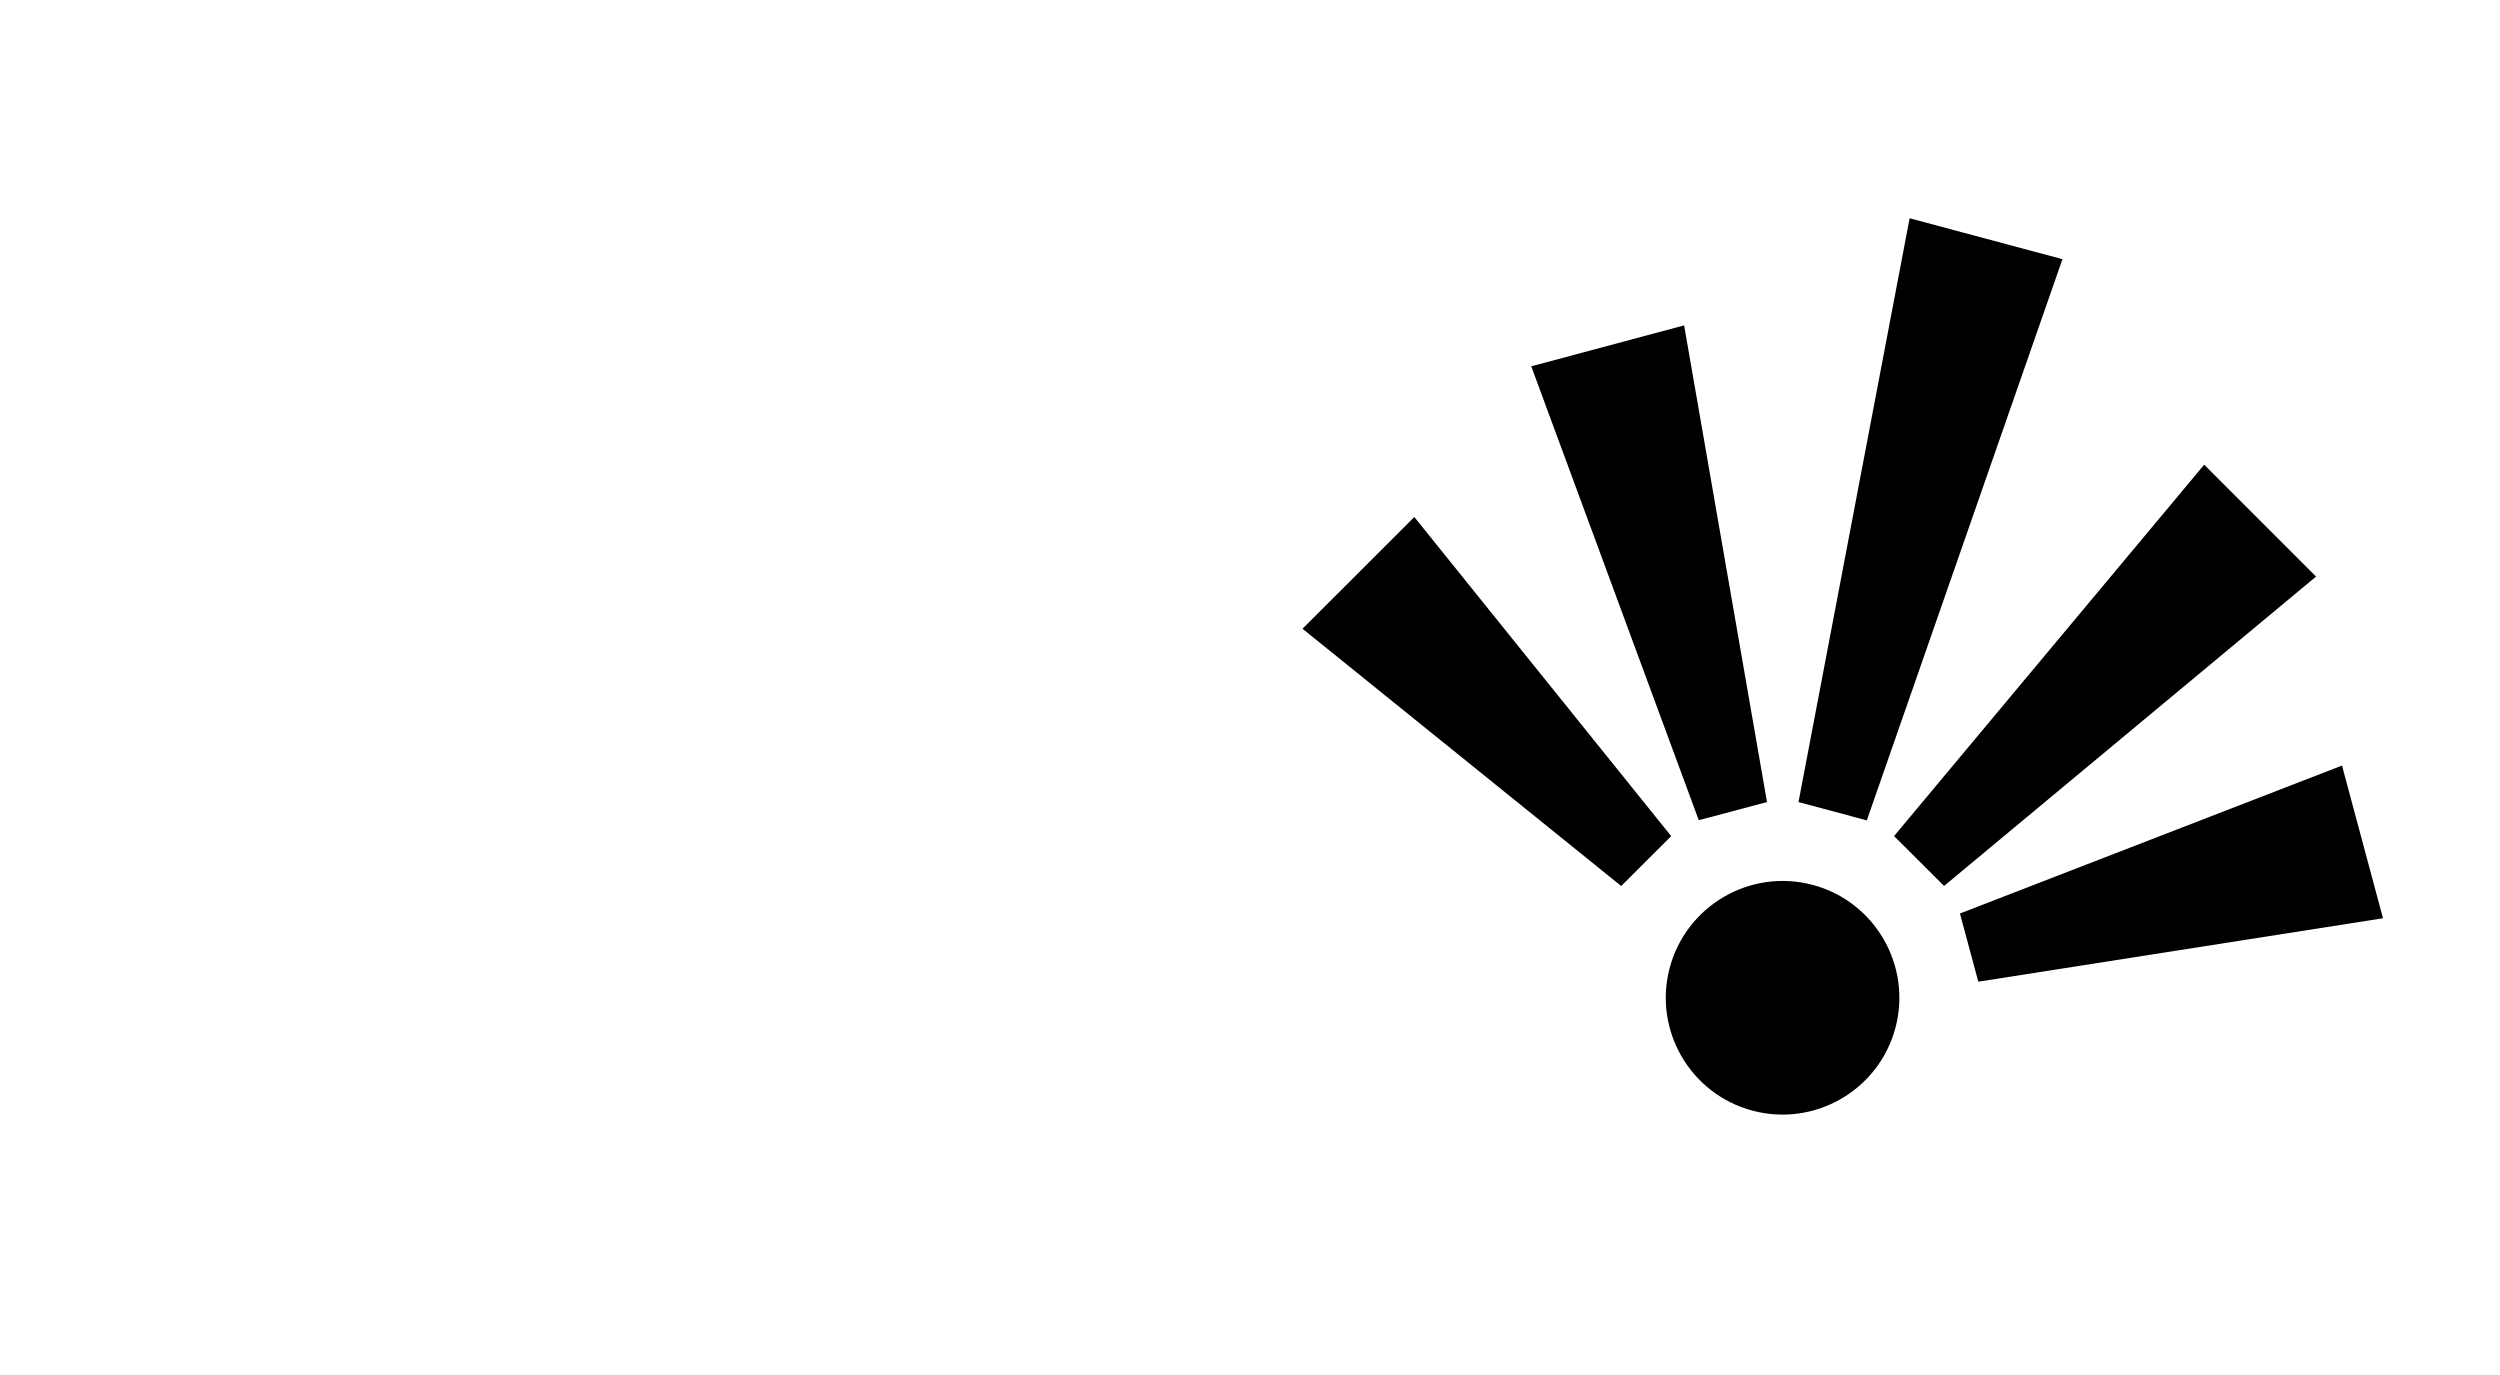<?xml version="1.0" encoding="utf-8"?>
<!-- Generator: Adobe Illustrator 17.0.0, SVG Export Plug-In . SVG Version: 6.00 Build 0)  -->
<!DOCTYPE svg PUBLIC "-//W3C//DTD SVG 1.1//EN" "http://www.w3.org/Graphics/SVG/1.1/DTD/svg11.dtd">
<svg version="1.1" id="Layer_1" xmlns="http://www.w3.org/2000/svg" xmlns:xlink="http://www.w3.org/1999/xlink" x="0px" y="0px"
	 width="40px" height="22px" viewBox="0 0 40 22" enable-background="new 0 0 40 22" xml:space="preserve">
<line fill="none" x1="2" y1="2" x2="2" y2="20"/>
<rect fill="none" width="40" height="22"/>
<g>
	<path d="M29.006,14.159c0.996,0.267,1.587,1.293,1.32,2.29c-0.267,0.996-1.293,1.587-2.288,1.321
		c-0.998-0.267-1.588-1.293-1.322-2.288C26.984,14.485,28.009,13.892,29.006,14.159z"/>
	<g>
		<polygon points="28.776,12.833 29.869,13.126 32.999,4.147 30.554,3.492 		"/>
	</g>
	<g>
		<polygon points="25.939,14.176 26.739,13.378 22.629,8.272 20.84,10.06 		"/>
	</g>
	<g>
		<polygon points="27.18,13.123 28.272,12.833 26.946,5.206 24.5,5.861 		"/>
	</g>
	<g>
		<polygon points="31.653,15.707 31.359,14.616 37.472,12.249 38.128,14.692 		"/>
	</g>
	<g>
		<polygon points="31.105,14.175 30.305,13.377 35.267,7.435 37.057,9.225 		"/>
	</g>
</g>
</svg>
